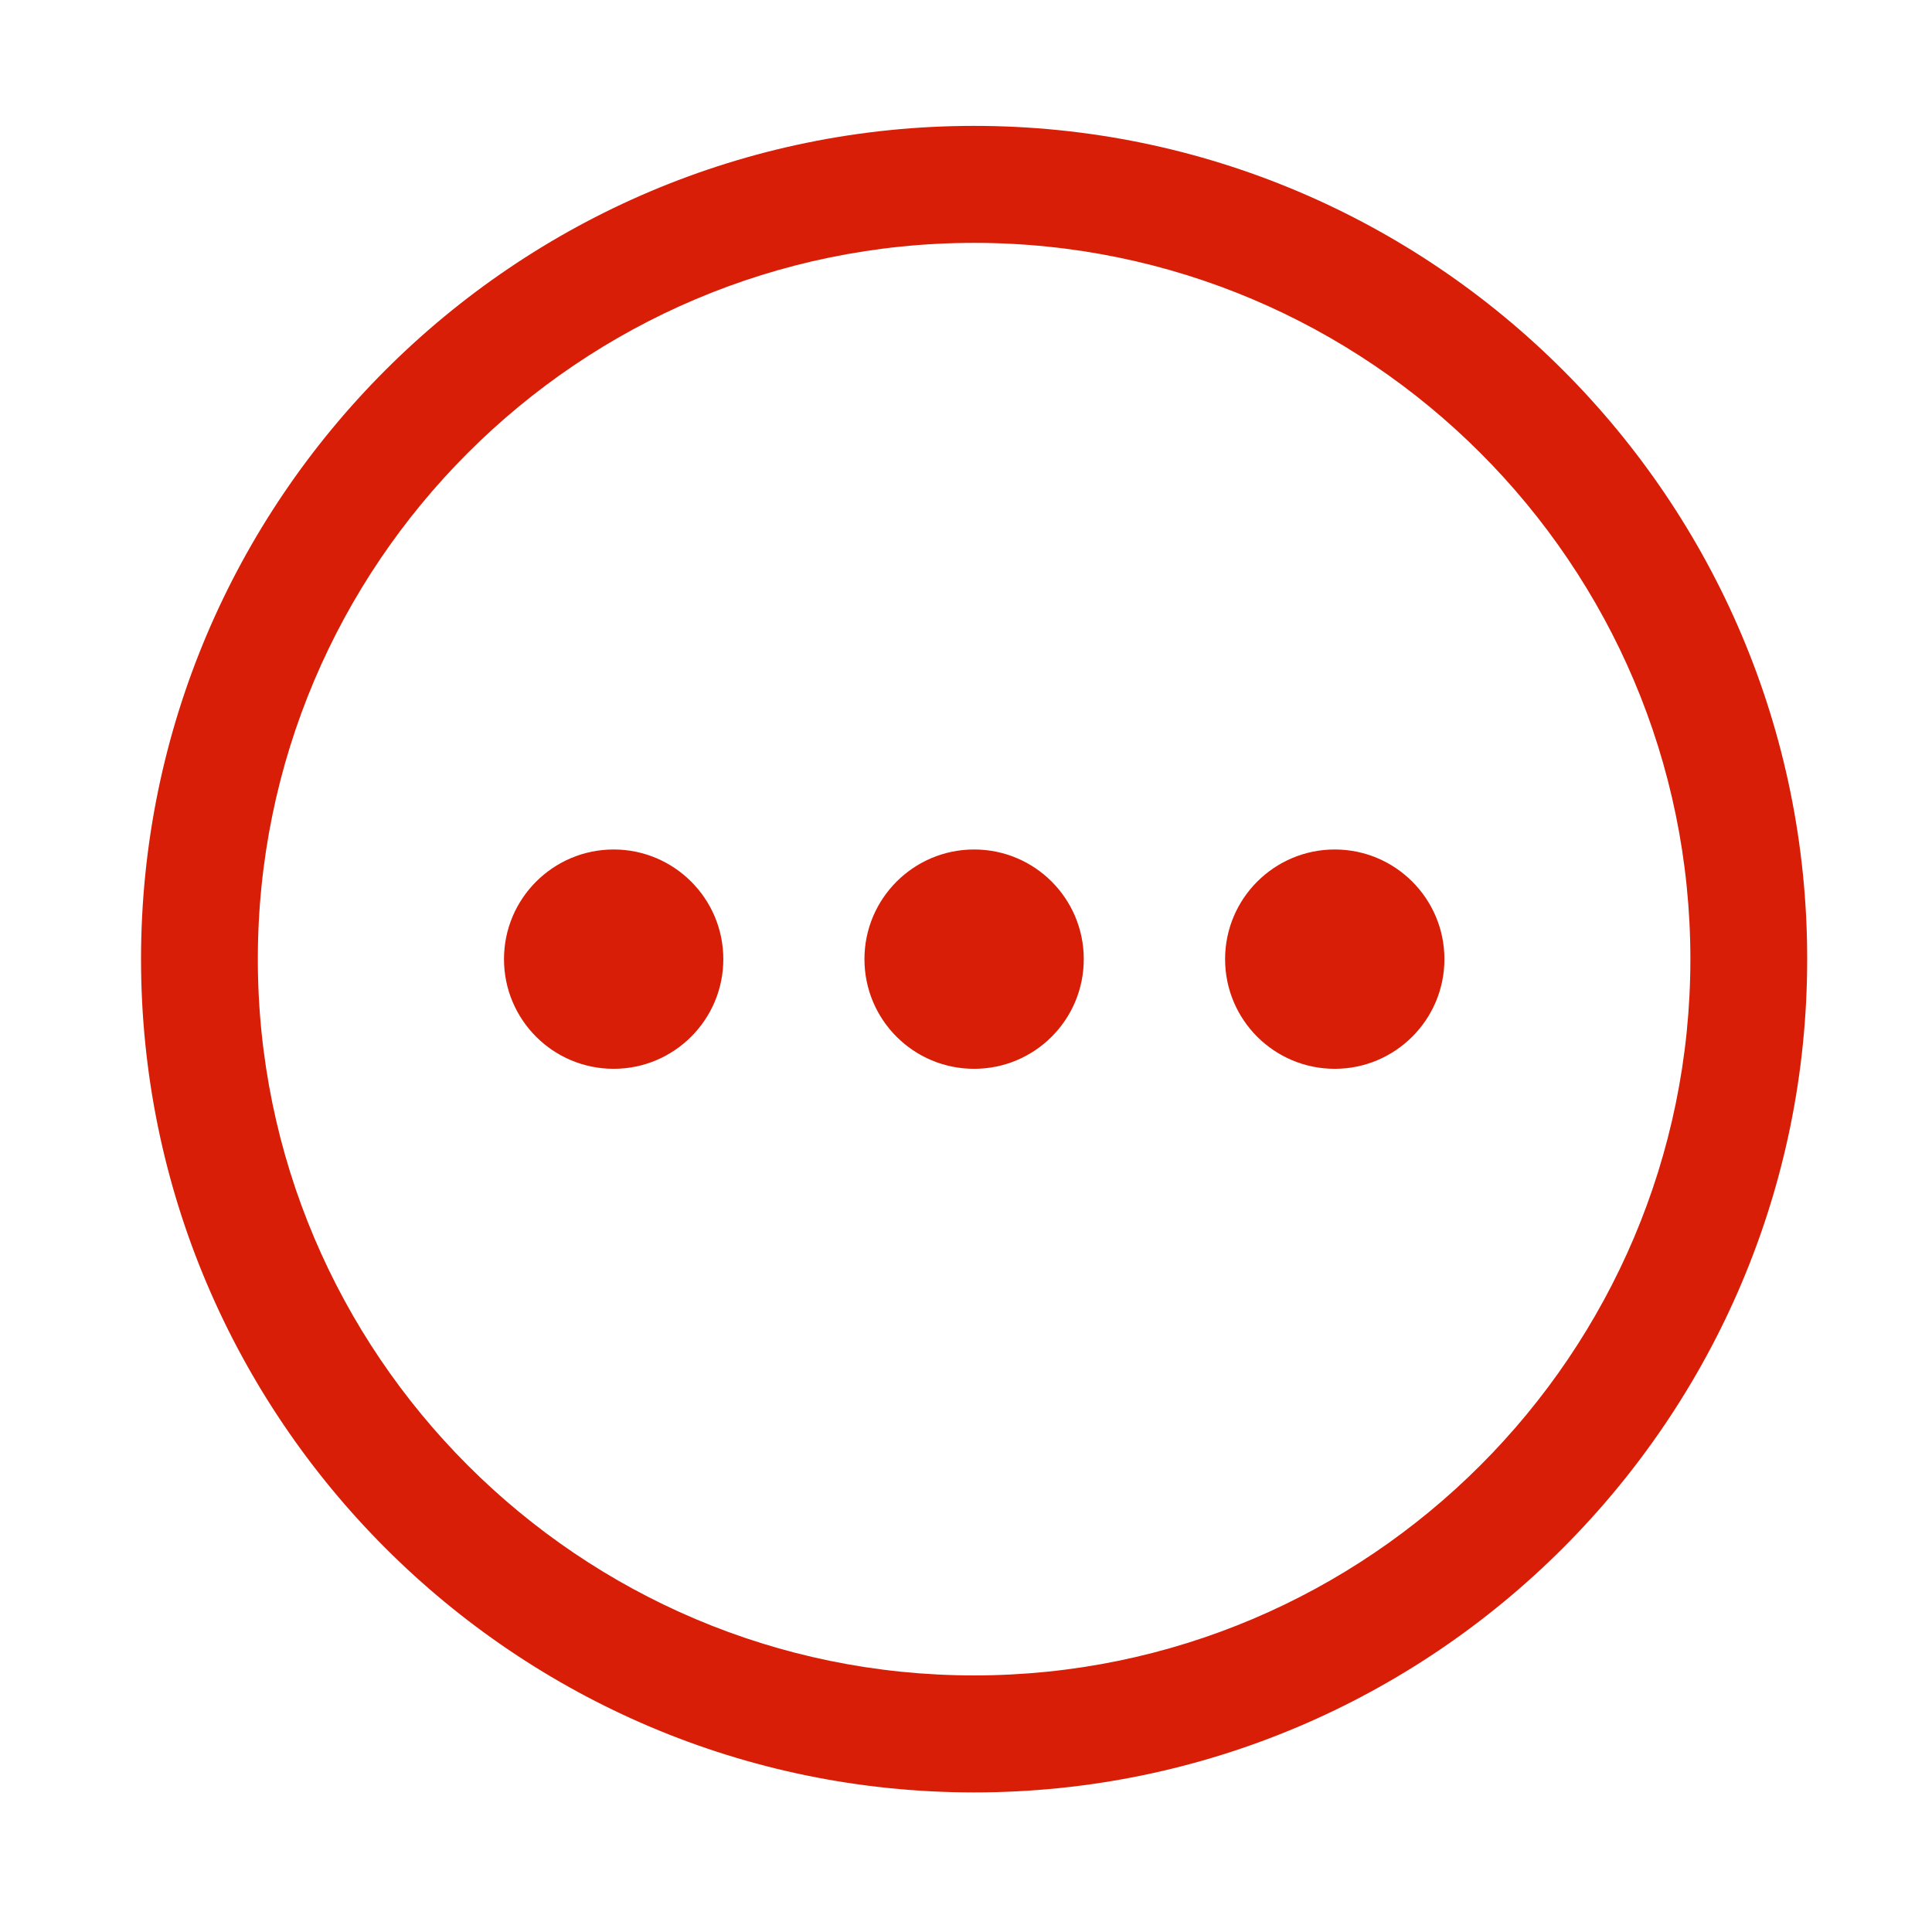 <?xml version="1.0" standalone="no"?><!DOCTYPE svg PUBLIC "-//W3C//DTD SVG 1.1//EN" "http://www.w3.org/Graphics/SVG/1.1/DTD/svg11.dtd"><svg class="icon" width="200px" height="200.00px" viewBox="0 0 1024 1024" version="1.1" xmlns="http://www.w3.org/2000/svg"><path fill="#d81e06" d="M516.298 66.718C272.859 66.718 74.751 264.826 74.751 508.367c0 243.439 198.108 441.649 441.547 441.649 243.439 0 441.547-198.108 441.547-441.649C957.947 264.826 759.839 66.718 516.298 66.718L516.298 66.718zM516.298 888.006c-209.364 0-379.638-170.274-379.638-379.638 0-209.364 170.274-379.638 379.638-379.638 209.262 0 379.638 170.274 379.638 379.638C895.936 717.629 725.662 888.006 516.298 888.006L516.298 888.006zM325.251 450.245c-32.029 0-58.123 25.991-58.123 58.123 0 32.131 25.991 58.123 58.123 58.123 32.029 0 58.123-25.991 58.123-58.123C383.373 476.236 357.28 450.245 325.251 450.245L325.251 450.245zM516.298 450.245c-32.029 0-58.123 25.991-58.123 58.123 0 32.131 25.991 58.123 58.123 58.123 32.131 0 58.123-25.991 58.123-58.123C574.42 476.236 548.429 450.245 516.298 450.245L516.298 450.245zM707.447 450.245c-32.029 0-58.123 25.991-58.123 58.123 0 32.131 25.991 58.123 58.123 58.123 32.029 0 58.123-25.991 58.123-58.123C765.57 476.236 739.476 450.245 707.447 450.245L707.447 450.245z" /></svg>